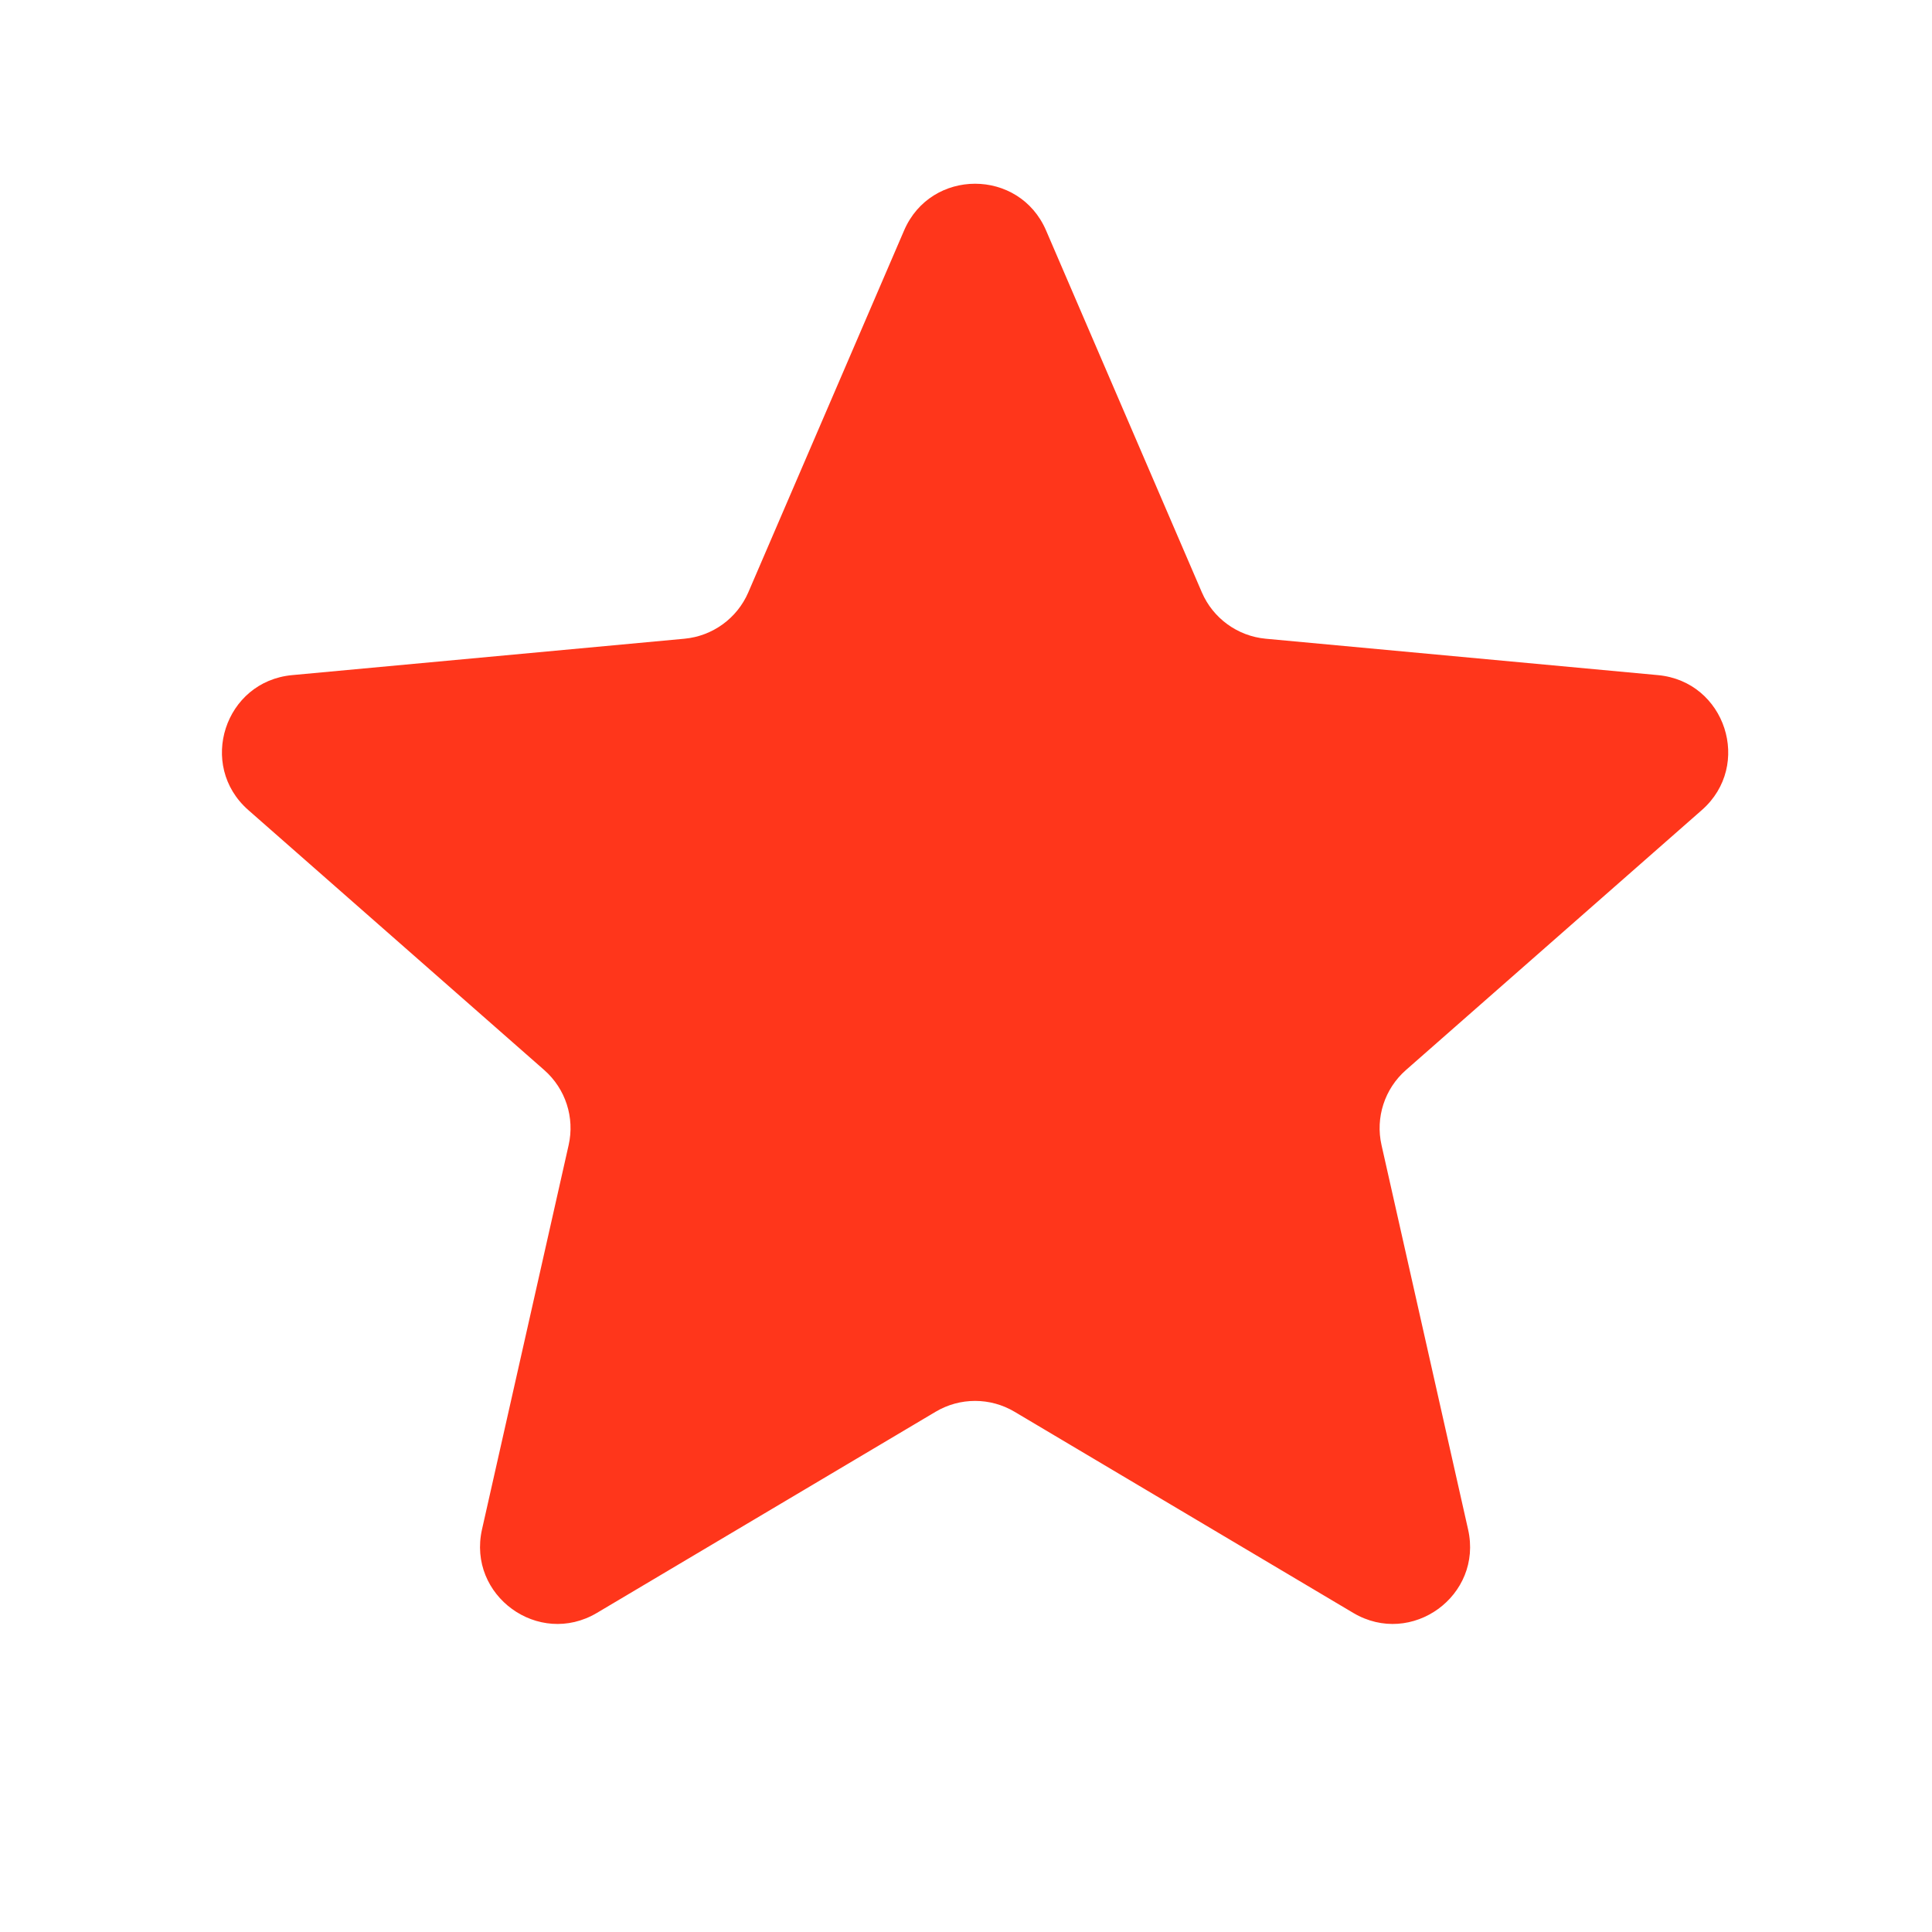 <svg width="25" height="25" viewBox="0 0 25 25" fill="none" xmlns="http://www.w3.org/2000/svg">
<path d="M11.699 2.982C12.046 2.176 13.189 2.176 13.536 2.982L15.552 7.665C15.697 8.001 16.014 8.231 16.378 8.265L21.454 8.736C22.328 8.817 22.681 9.903 22.022 10.482L18.192 13.847C17.917 14.089 17.796 14.461 17.877 14.818L18.997 19.791C19.191 20.647 18.266 21.319 17.511 20.871L13.128 18.268C12.813 18.081 12.422 18.081 12.107 18.268L7.724 20.871C6.969 21.319 6.045 20.647 6.237 19.791L7.358 14.818C7.439 14.461 7.318 14.089 7.043 13.847L3.213 10.482C2.554 9.903 2.907 8.817 3.78 8.736L8.857 8.265C9.221 8.231 9.538 8.001 9.683 7.665L11.699 2.982Z" fill="#FF361B"/>
</svg>
